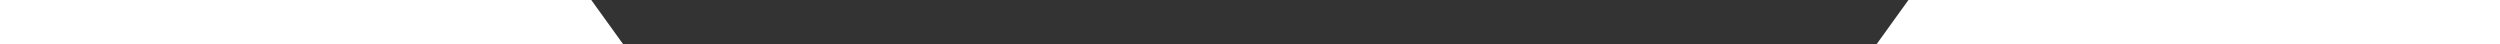 <svg id="Layer_1" xmlns="http://www.w3.org/2000/svg" viewBox="0 0 2718.9 48"><rect x="0" y="0" width="2718.9" height="48" fill="#333333" stroke="none"/><style>.st0{fill:none}.st1{fill:#fff}</style><path class="st0" d="M-7.9-.9h2726.8v50H-7.9z"/><path class="st1" d="M2028.7 65l721.7.1v-82l-662.6-.1zM688.2 62.6l-695.1-.2v-76.8l639.7.2z"/></svg>